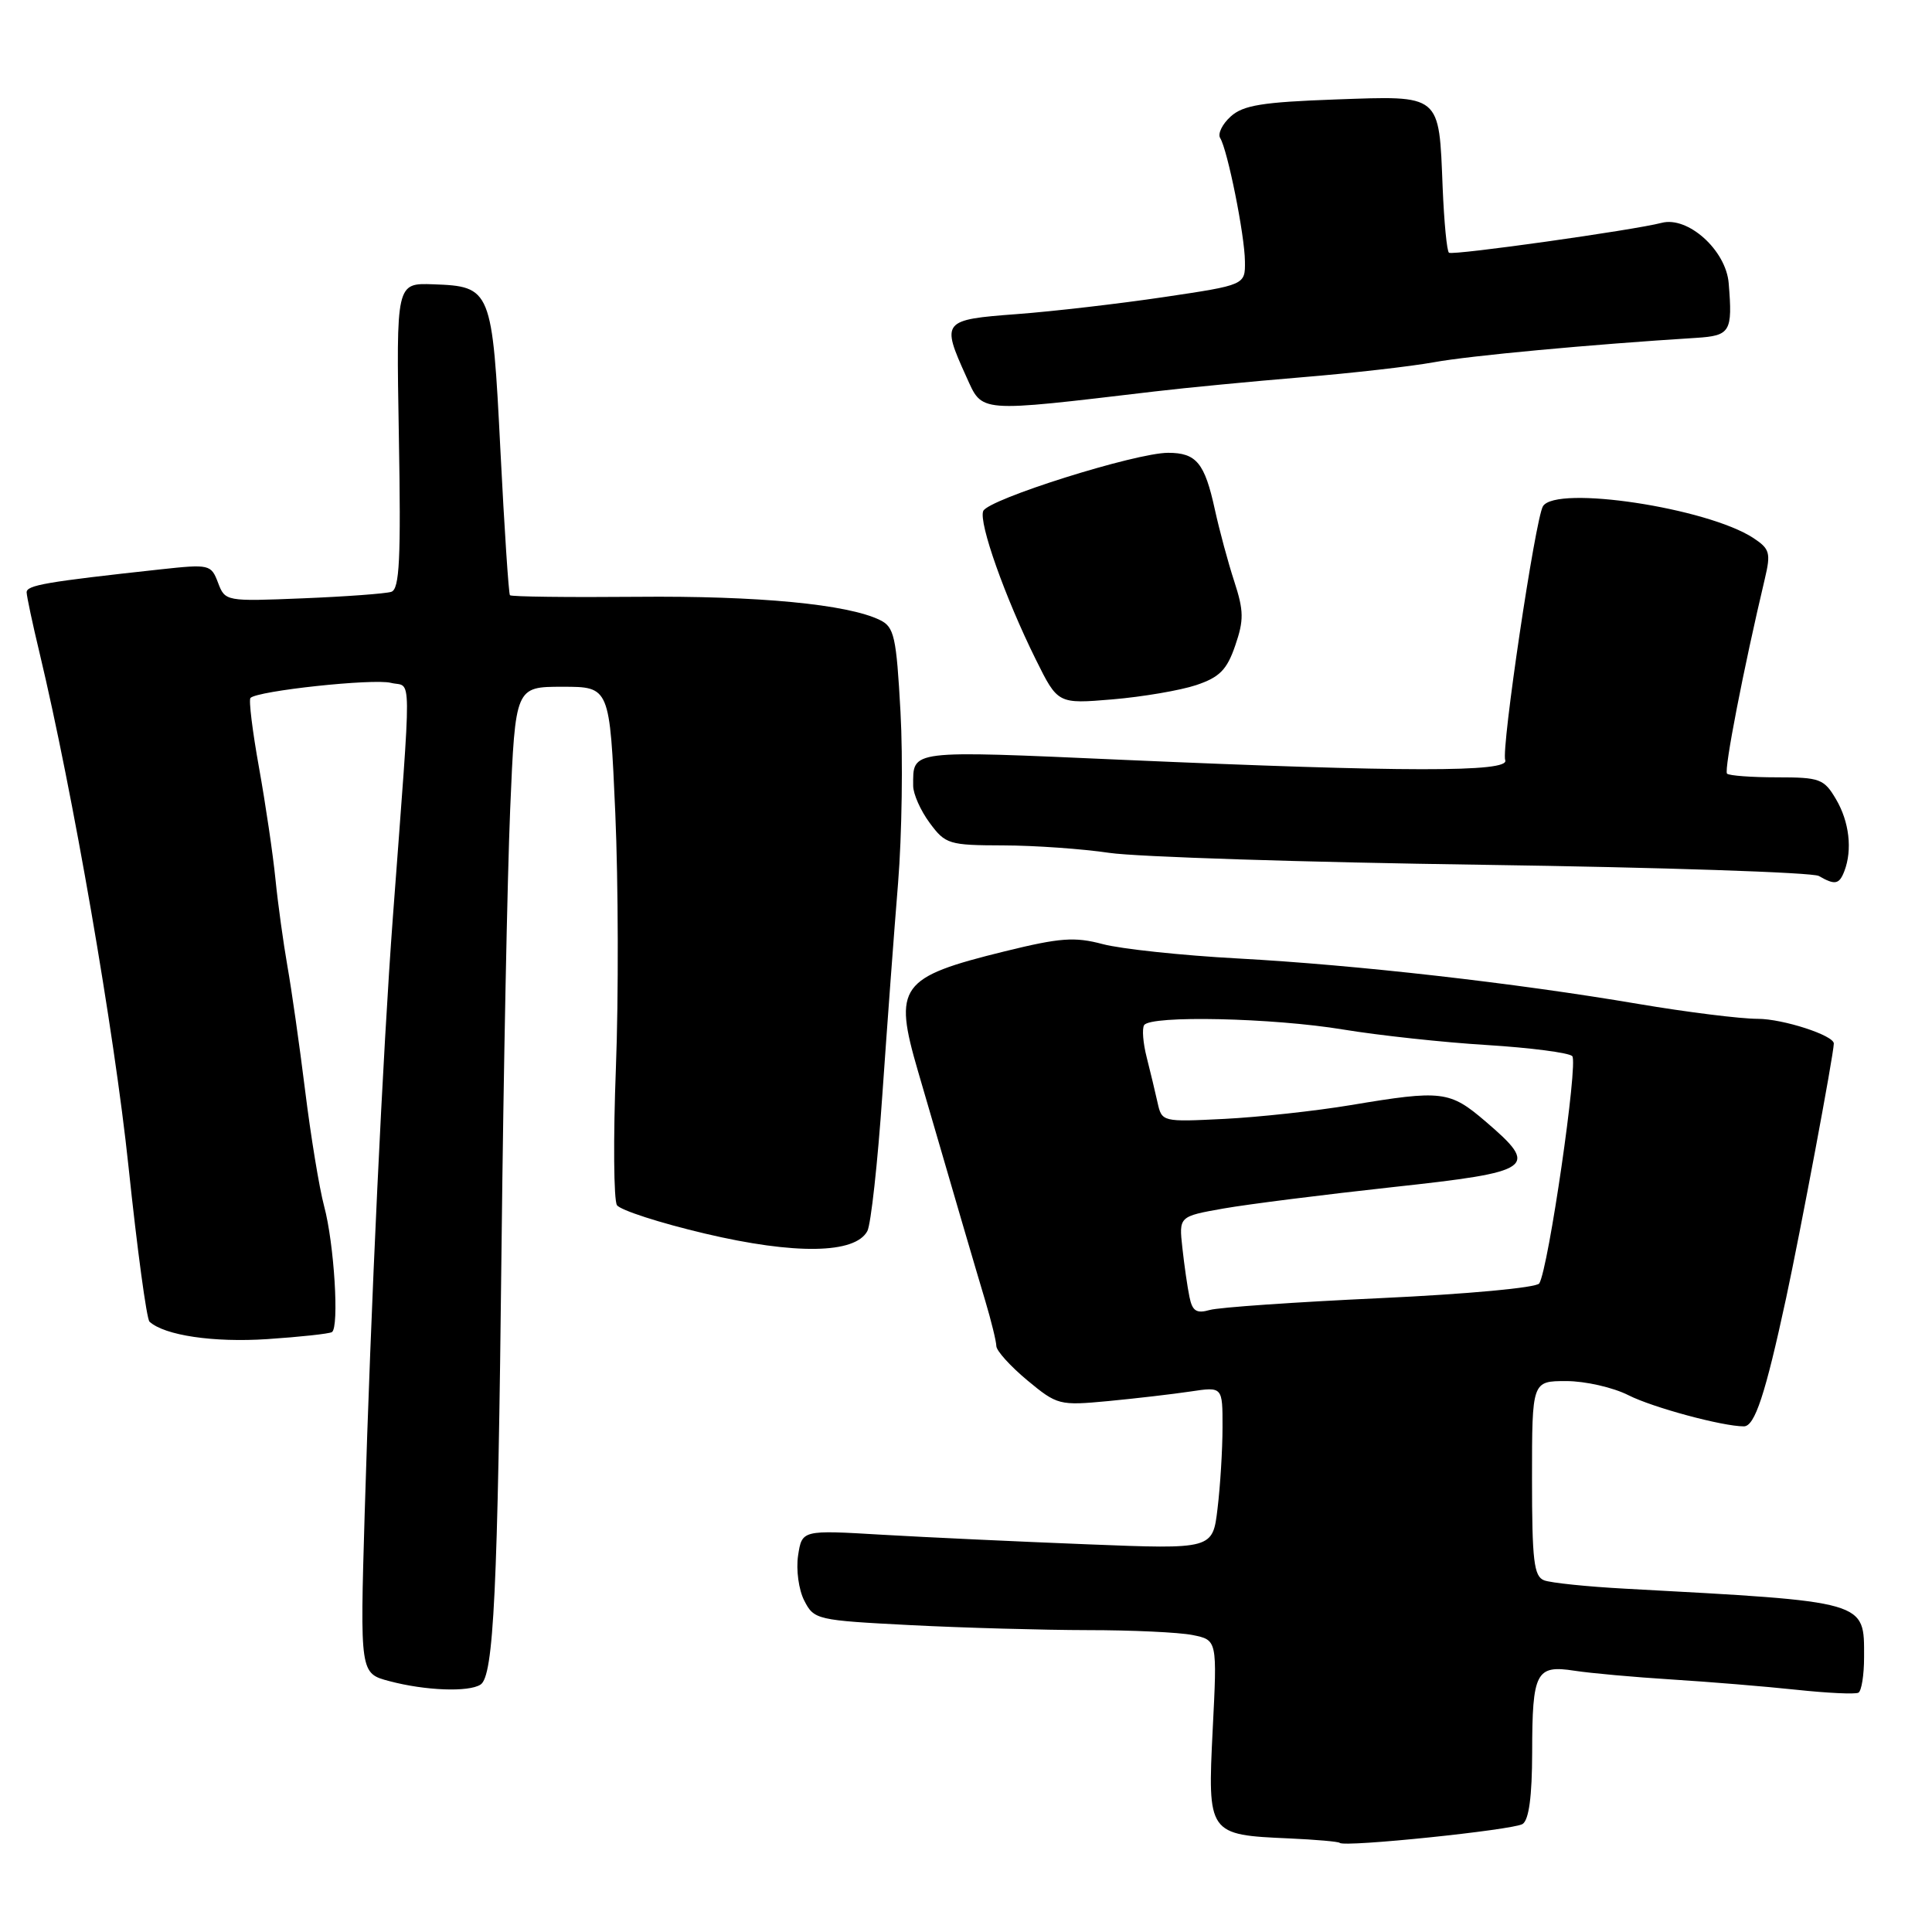 <?xml version="1.0" encoding="UTF-8" standalone="no"?>
<!DOCTYPE svg PUBLIC "-//W3C//DTD SVG 1.1//EN" "http://www.w3.org/Graphics/SVG/1.1/DTD/svg11.dtd" >
<svg xmlns="http://www.w3.org/2000/svg" xmlns:xlink="http://www.w3.org/1999/xlink" version="1.1" viewBox="0 0 256 256">
 <g >
 <path fill="currentColor"
d=" M 201.75 241.69 C 202.59 241.15 203.01 238.03 203.02 232.19 C 203.03 221.54 203.53 220.59 208.63 221.38 C 210.76 221.71 216.55 222.23 221.50 222.54 C 226.45 222.85 233.88 223.46 238.00 223.90 C 242.12 224.34 245.84 224.52 246.25 224.29 C 246.66 224.07 247.00 221.95 247.00 219.60 C 247.00 212.08 247.64 212.26 215.35 210.51 C 210.32 210.24 205.48 209.74 204.60 209.40 C 203.25 208.88 203.00 206.80 203.00 195.89 C 203.00 183.00 203.00 183.00 207.54 183.00 C 210.04 183.00 213.75 183.84 215.79 184.88 C 219.02 186.51 228.24 189.00 231.07 189.00 C 232.52 189.00 233.91 184.79 236.67 172.00 C 238.56 163.23 242.95 139.85 242.99 138.28 C 243.03 137.20 236.24 135.00 232.91 135.00 C 230.61 135.00 223.50 134.11 217.11 133.03 C 200.69 130.24 179.75 127.86 164.00 127.00 C 156.57 126.60 148.53 125.74 146.12 125.10 C 142.39 124.11 140.48 124.25 133.12 126.06 C 119.20 129.49 118.35 130.67 121.63 141.91 C 126.71 159.36 129.25 168.03 130.55 172.36 C 131.35 175.04 132.01 177.74 132.02 178.36 C 132.03 178.99 133.87 181.02 136.11 182.89 C 140.09 186.19 140.36 186.26 146.85 185.65 C 150.51 185.30 155.41 184.73 157.75 184.38 C 162.00 183.74 162.00 183.74 161.99 189.12 C 161.99 192.08 161.69 196.93 161.33 199.89 C 160.69 205.29 160.69 205.29 144.09 204.63 C 134.97 204.27 122.72 203.70 116.88 203.36 C 106.27 202.73 106.27 202.73 105.75 206.12 C 105.47 207.99 105.83 210.66 106.57 212.09 C 107.86 214.62 108.21 214.70 120.69 215.34 C 127.74 215.70 138.28 215.99 144.12 216.00 C 149.97 216.00 156.22 216.29 158.02 216.65 C 161.29 217.31 161.29 217.31 160.69 229.15 C 160.00 243.04 160.06 243.13 170.84 243.60 C 174.35 243.76 177.36 244.02 177.52 244.19 C 178.13 244.80 200.52 242.48 201.75 241.69 Z  M 63.67 223.22 C 65.42 222.11 65.96 210.85 66.46 165.00 C 66.71 142.18 67.23 116.19 67.60 107.25 C 68.29 91.00 68.29 91.00 74.54 91.00 C 80.79 91.00 80.79 91.00 81.53 107.75 C 81.93 116.96 81.97 132.15 81.61 141.50 C 81.25 150.85 81.32 159.04 81.75 159.69 C 82.19 160.35 87.44 162.05 93.43 163.46 C 105.33 166.27 113.32 166.15 114.93 163.12 C 115.40 162.23 116.30 154.07 116.92 145.00 C 117.55 135.93 118.48 123.33 119.00 117.00 C 119.51 110.67 119.66 100.48 119.32 94.34 C 118.77 84.32 118.49 83.08 116.60 82.16 C 112.31 80.06 100.44 78.93 84.40 79.08 C 75.33 79.16 67.75 79.07 67.57 78.87 C 67.40 78.66 66.83 70.05 66.31 59.72 C 65.23 38.25 65.10 37.95 57.39 37.67 C 52.50 37.50 52.50 37.50 52.85 57.74 C 53.14 74.10 52.94 78.07 51.85 78.42 C 51.11 78.66 45.85 79.05 40.17 79.28 C 29.91 79.70 29.83 79.69 28.89 77.21 C 27.97 74.79 27.76 74.74 21.22 75.45 C 6.09 77.10 3.50 77.54 3.53 78.50 C 3.55 79.05 4.31 82.65 5.24 86.51 C 9.64 104.92 15.14 136.63 17.03 154.60 C 18.18 165.54 19.43 174.78 19.81 175.13 C 21.80 176.95 28.29 177.91 35.41 177.44 C 39.76 177.15 43.62 176.73 43.98 176.51 C 44.97 175.90 44.28 164.77 42.95 159.83 C 42.31 157.45 41.18 150.56 40.43 144.50 C 39.68 138.45 38.62 131.03 38.08 128.00 C 37.55 124.97 36.83 119.80 36.50 116.50 C 36.17 113.20 35.19 106.55 34.32 101.71 C 33.45 96.88 32.94 92.73 33.19 92.48 C 34.14 91.53 49.41 89.89 51.79 90.48 C 54.61 91.19 54.58 87.68 52.06 121.50 C 50.73 139.30 49.12 173.47 48.32 200.61 C 47.70 221.73 47.70 221.73 51.60 222.76 C 56.34 224.02 62.08 224.24 63.67 223.22 Z  M 244.39 115.42 C 245.47 112.60 245.04 108.88 243.28 105.90 C 241.69 103.20 241.14 103.00 235.45 103.00 C 232.09 103.00 229.11 102.78 228.84 102.51 C 228.41 102.08 231.04 88.53 233.85 76.69 C 234.66 73.26 234.51 72.73 232.33 71.29 C 226.22 67.29 206.19 64.26 204.45 67.08 C 203.44 68.72 198.89 99.28 199.45 100.73 C 200.07 102.34 186.14 102.32 148.76 100.68 C 120.24 99.42 121.00 99.33 121.00 104.12 C 121.00 105.20 121.98 107.41 123.19 109.04 C 125.27 111.86 125.73 112.00 132.94 112.02 C 137.10 112.03 143.43 112.48 147.00 113.01 C 150.57 113.54 172.85 114.26 196.50 114.59 C 220.15 114.93 240.18 115.60 241.00 116.07 C 243.15 117.31 243.71 117.20 244.39 115.42 Z  M 158.50 90.78 C 161.60 89.74 162.57 88.76 163.67 85.55 C 164.83 82.18 164.82 80.95 163.55 77.05 C 162.73 74.55 161.58 70.27 160.98 67.54 C 159.63 61.34 158.53 60.00 154.78 60.00 C 150.46 60.00 130.87 66.17 130.28 67.72 C 129.67 69.29 133.18 79.17 137.25 87.39 C 140.17 93.28 140.17 93.28 147.43 92.67 C 151.42 92.33 156.40 91.48 158.50 90.78 Z  M 153.00 51.87 C 157.12 51.38 165.90 50.54 172.50 49.99 C 179.10 49.45 186.97 48.55 190.00 48.00 C 194.75 47.13 210.77 45.64 224.74 44.77 C 229.29 44.48 229.59 43.98 229.06 37.52 C 228.70 33.15 223.65 28.61 220.17 29.53 C 216.46 30.50 192.61 33.86 192.00 33.49 C 191.72 33.32 191.35 29.44 191.16 24.87 C 190.66 12.37 191.04 12.68 176.95 13.18 C 167.26 13.53 164.72 13.94 163.07 15.44 C 161.96 16.44 161.33 17.73 161.68 18.29 C 162.66 19.88 164.93 31.14 164.96 34.63 C 165.00 37.76 165.00 37.76 154.25 39.36 C 148.34 40.24 139.56 41.26 134.75 41.62 C 124.85 42.36 124.70 42.54 128.03 49.89 C 130.24 54.74 129.27 54.67 153.00 51.87 Z  M 157.61 171.85 C 157.34 170.56 156.92 167.63 156.67 165.34 C 156.21 161.18 156.21 161.18 162.14 160.13 C 165.39 159.56 175.47 158.29 184.53 157.30 C 203.31 155.26 204.03 154.75 196.82 148.58 C 192.10 144.54 191.07 144.41 179.00 146.43 C 174.32 147.21 166.78 148.03 162.23 148.26 C 154.01 148.67 153.95 148.66 153.38 146.09 C 153.06 144.66 152.42 141.97 151.94 140.09 C 151.46 138.22 151.31 136.31 151.60 135.84 C 152.42 134.51 168.65 134.87 178.00 136.42 C 182.68 137.19 191.22 138.12 197.00 138.47 C 202.78 138.83 207.88 139.49 208.33 139.94 C 209.15 140.75 205.18 168.09 203.96 170.06 C 203.61 170.63 194.37 171.48 182.92 172.01 C 171.69 172.53 161.51 173.23 160.30 173.58 C 158.54 174.08 157.99 173.73 157.61 171.85 Z "/>
</g>
</svg>
